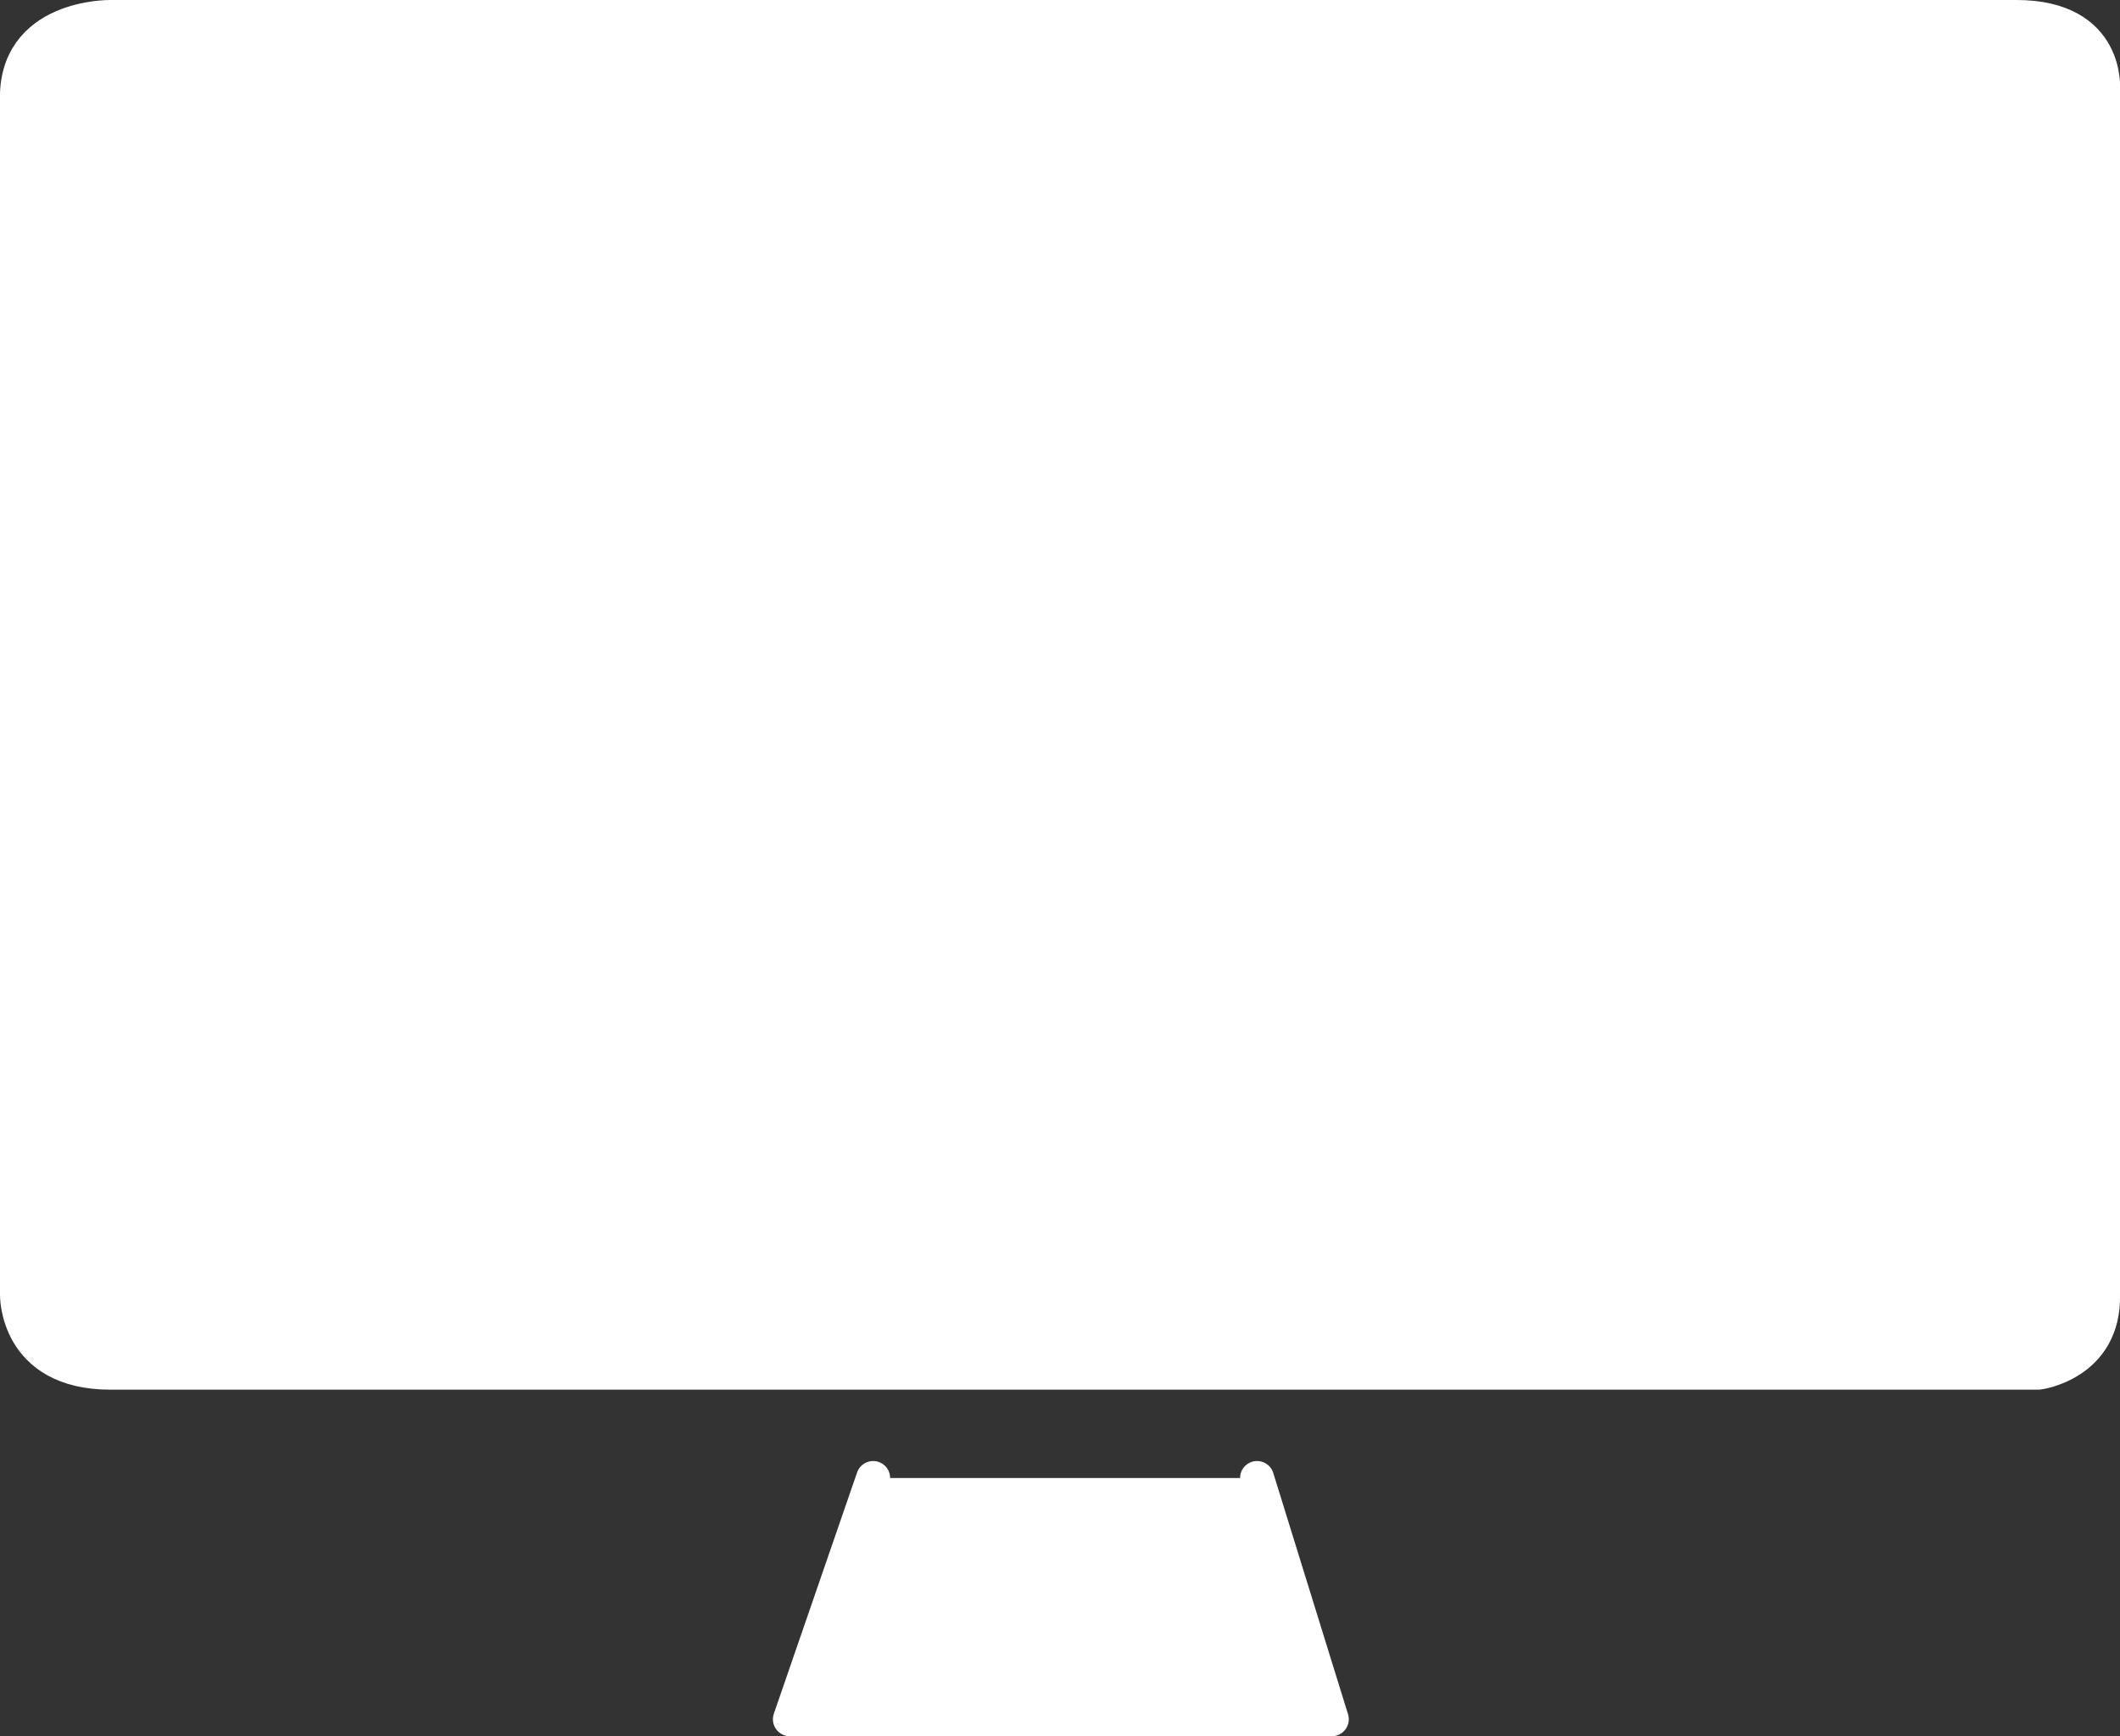 <?xml version="1.0" encoding="utf-8"?>
<!-- Generator: Adobe Illustrator 25.2.2, SVG Export Plug-In . SVG Version: 6.00 Build 0)  -->
<svg version="1.1" id="Layer_1" xmlns="http://www.w3.org/2000/svg" xmlns:xlink="http://www.w3.org/1999/xlink" x="0px" y="0px"
	 viewBox="0 0 124.8 102.2" style="enable-background:new 0 0 124.8 102.2;" xml:space="preserve">
<rect x="0" y="0" width="124.8" height="102.2" fill="#333333" stroke="none"/>
<style type="text/css">
	.st0{display:none;}
	.st1{fill:#FFFFFF;stroke:#FFFFFF;stroke-width:2;stroke-miterlimit:10;}
	.st2{fill:#FFFFFF;stroke:#FFFFFF;stroke-width:2;stroke-linejoin:round;stroke-miterlimit:10;}
	.st3{fill:#FFFFFF;stroke:#FFFFFF;stroke-width:2;stroke-linecap:round;stroke-linejoin:round;stroke-miterlimit:10;}
	.st4{fill:#FFFFFF;stroke:#FFFFFF;stroke-linecap:round;stroke-miterlimit:10;}
	.st5{fill:#FFFFFF;stroke:#FFFFFF;stroke-miterlimit:10;}
	.st6{fill:#FFFFFF;stroke:#FFFFFF;stroke-linecap:round;stroke-linejoin:round;stroke-miterlimit:10;}
	.st7{fill:none;stroke:#FFFFFF;stroke-width:2;stroke-linecap:round;stroke-linejoin:round;stroke-miterlimit:10;}
</style>
<g id="picture" class="st0">
</g>
<g id="Layer_1_1_">
	<path class="st1" d="M118.7,1H6.5c0,0-5.7-0.1-5.5,5v70.2c0,0-0.1,4.6,5.5,4.6H120c0,0,3.9-0.5,3.8-4.6V5.3
		C123.8,5.3,124.2,1,118.7,1z"/>
	<path class="st2" d="M10.7,11.2v55.3c0,1,0.9,1.9,1.9,1.9h99.6c1,0,1.9-0.9,1.9-1.9V11.2c0-1-0.9-1.9-1.9-1.9H12.6
		C11.6,9.3,10.7,10.2,10.7,11.2z"/>
	<polyline class="st3" points="51.4,87 46.5,101.2 78.4,101.2 74,87 	"/>
	<g>
		<path class="st4" d="M58.6,51.9c-4.9,2-8.3,0.2-8.3,0.2s2.4,0.9,5.1-0.2"/>
		<g>
			<path class="st5" d="M50.3,52.1c0,0,2.6,2.7,6.9,1.2c0,0,4.2-1.2,7.4-5.1c0,0,0.8-0.5,1.8-3.3c0,0-1-0.2-1.9-2.5
				c0,0-3.1-0.4-5.8,2.3c0,0-1,0.9-2.5,4.5C56.1,49.2,54.3,52.6,50.3,52.1z"/>
			<path class="st6" d="M66.4,44.9c0,0,7.1-3.7,10.8-6.6l16.4-14.5c0,0,3.5-4.3-1.2-3.9c0,0-17.2,10.7-19.2,13.5c0,0-7.8,7.3-8.7,9"
				/>
			<path class="st6" d="M77.1,38.3c0,0-4.6,0-4-4.9"/>
		</g>
	</g>
	<line class="st7" x1="33.6" y1="56.3" x2="62.4" y2="56.3"/>
	<path class="st3" d="M33.6,56.6"/>
</g>
</svg>
